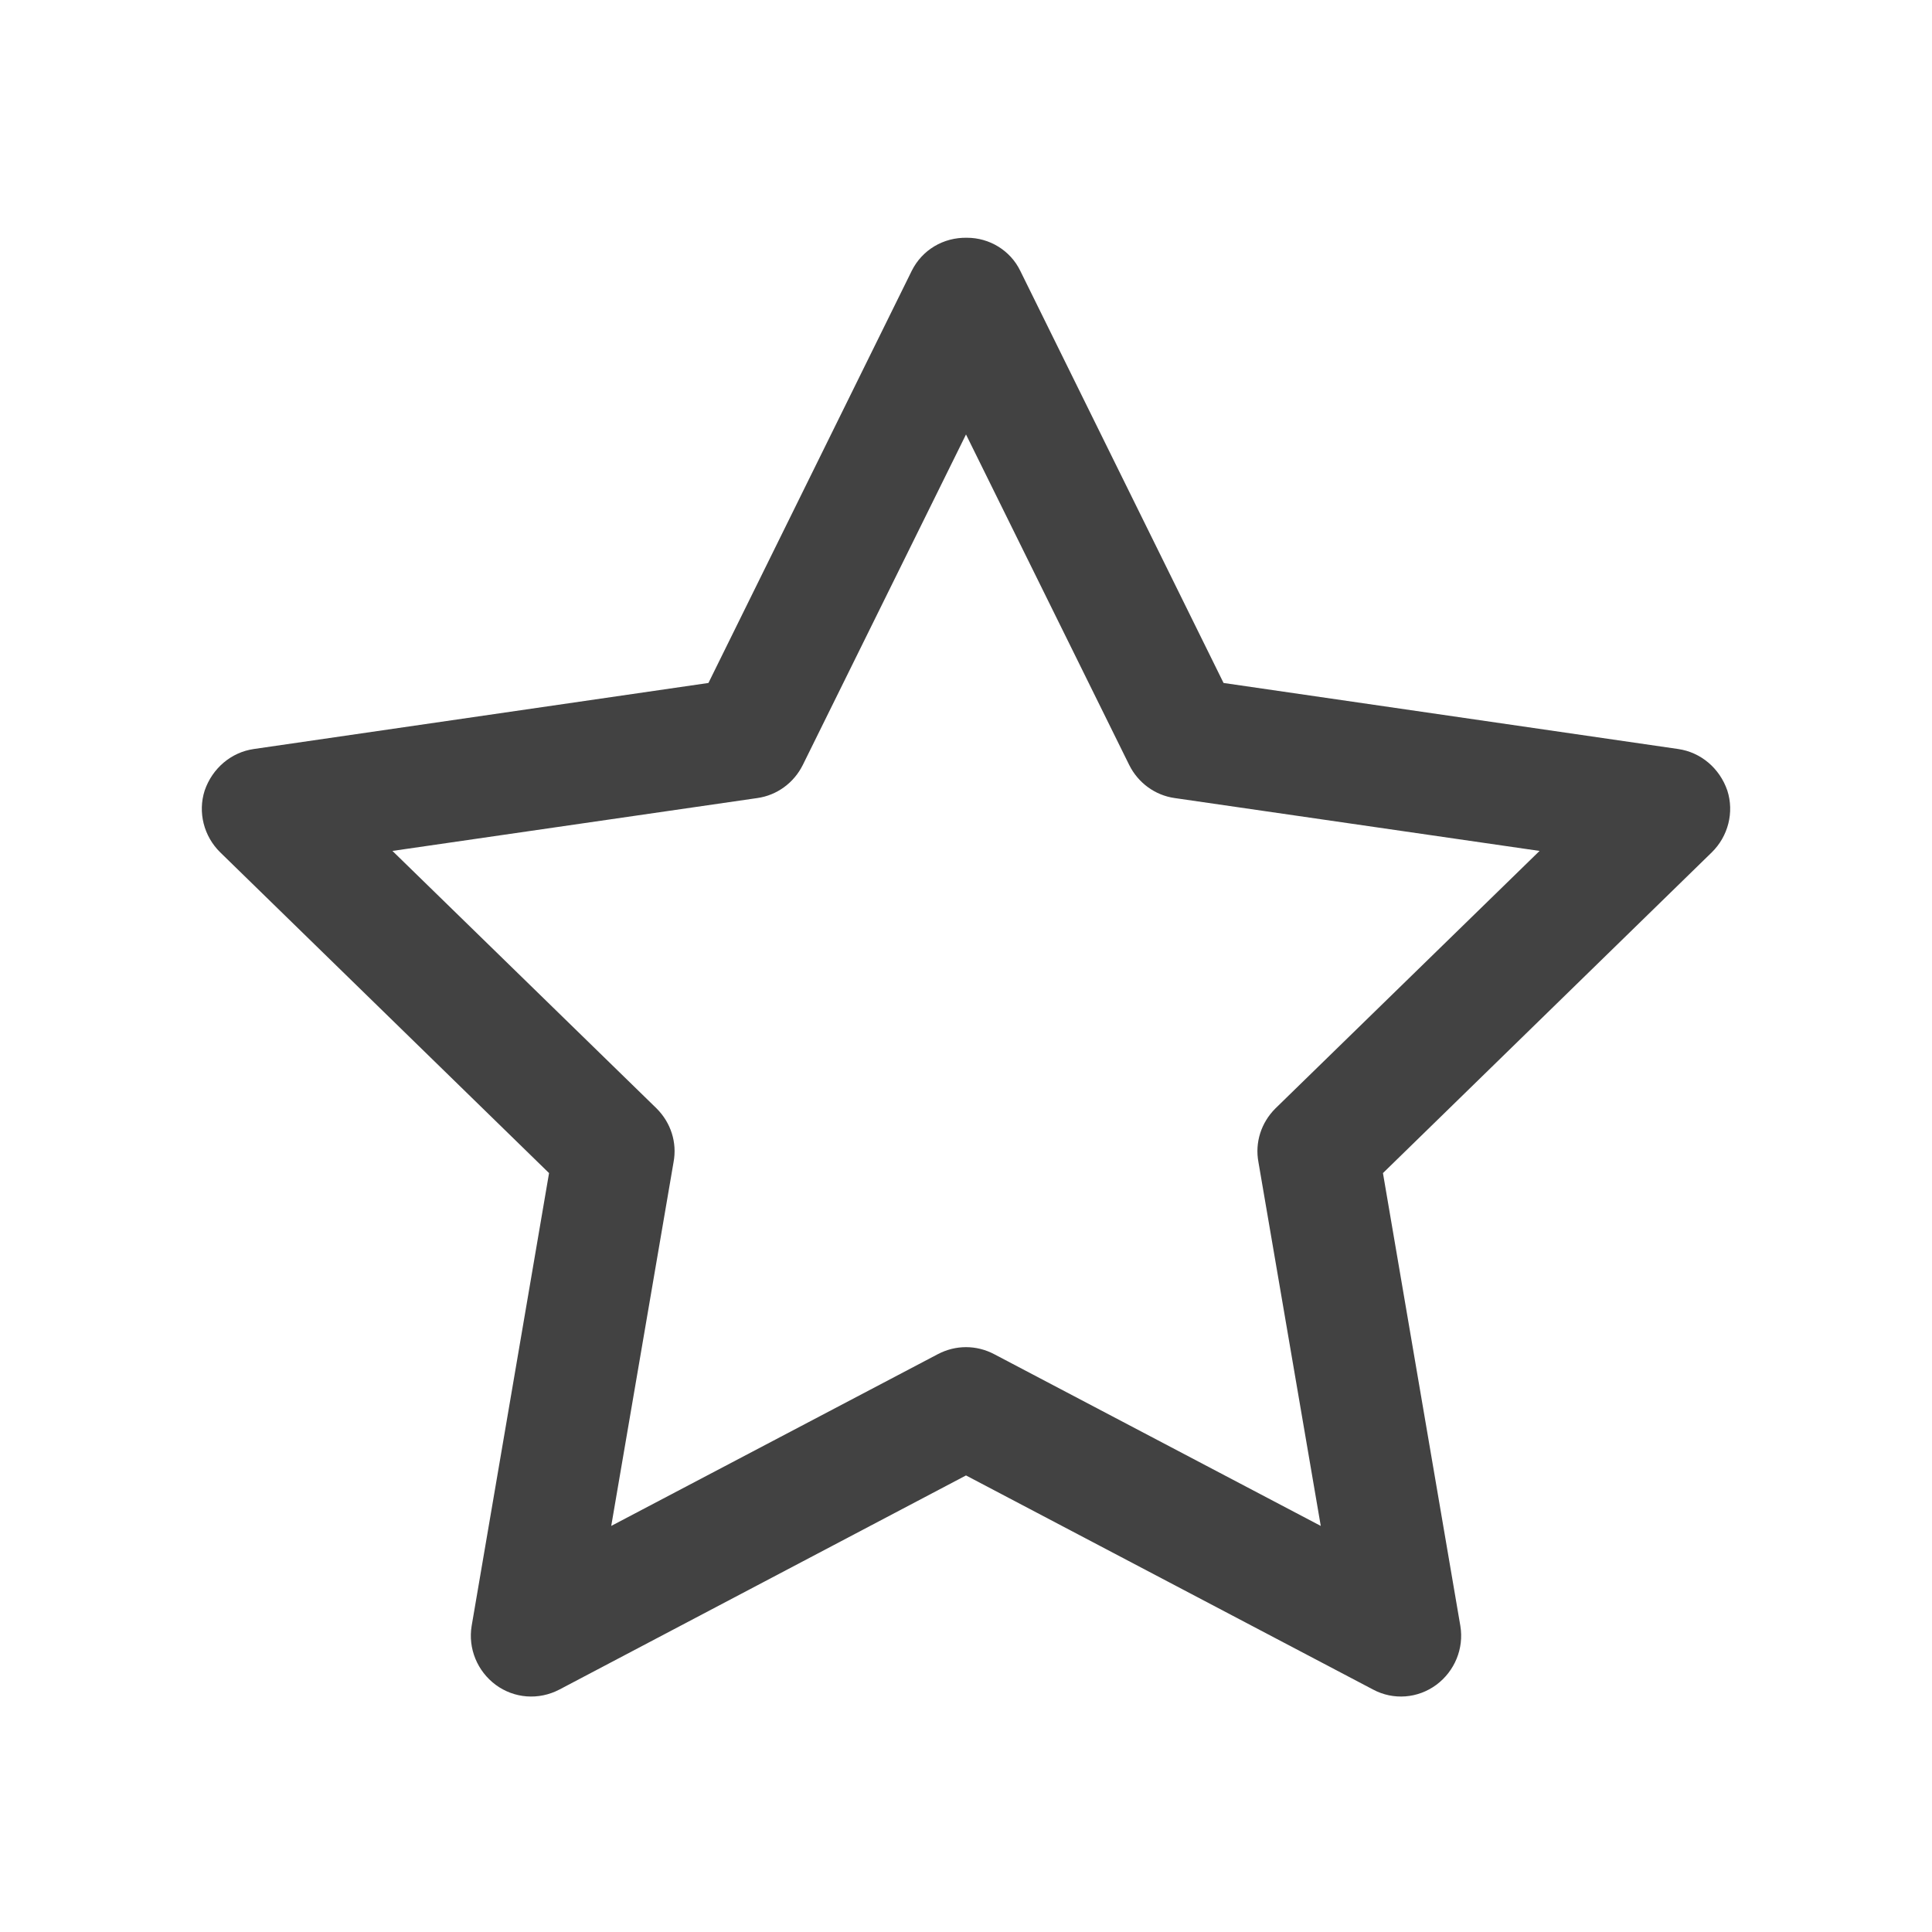 
<svg xmlns="http://www.w3.org/2000/svg" xmlns:xlink="http://www.w3.org/1999/xlink" width="16px" height="16px" viewBox="0 0 16 16" version="1.1">
<g id="surface1">
<defs>
  <style id="current-color-scheme" type="text/css">
   .ColorScheme-Text { color:#424242; } .ColorScheme-Highlight { color:#eeeeee; }
  </style>
 </defs>
<path style="fill:currentColor" class="ColorScheme-Text" d="M 8.008 1.969 C 7.812 1.965 7.637 2.07 7.551 2.242 L 5.867 5.656 L 2.102 6.203 C 1.914 6.23 1.758 6.363 1.695 6.547 C 1.637 6.727 1.688 6.926 1.824 7.059 L 4.547 9.715 L 3.906 13.465 C 3.875 13.652 3.953 13.84 4.105 13.953 C 4.258 14.066 4.461 14.082 4.633 13.992 L 8 12.219 L 11.371 13.992 C 11.539 14.082 11.742 14.066 11.895 13.953 C 12.047 13.84 12.125 13.652 12.094 13.465 L 11.453 9.715 L 14.176 7.059 C 14.312 6.926 14.363 6.727 14.305 6.547 C 14.242 6.363 14.086 6.23 13.898 6.203 L 10.133 5.656 L 8.449 2.242 C 8.367 2.074 8.195 1.969 8.008 1.969 Z M 8 3.598 L 9.352 6.336 C 9.426 6.484 9.566 6.586 9.727 6.609 L 12.75 7.047 L 10.562 9.18 C 10.445 9.297 10.391 9.461 10.422 9.625 L 10.938 12.637 L 8.234 11.215 C 8.086 11.137 7.914 11.137 7.766 11.215 L 5.062 12.637 L 5.578 9.625 C 5.609 9.461 5.555 9.297 5.438 9.18 L 3.25 7.047 L 6.273 6.609 C 6.434 6.586 6.574 6.484 6.648 6.336 Z M 8 3.598 "/>
</g>
</svg>
